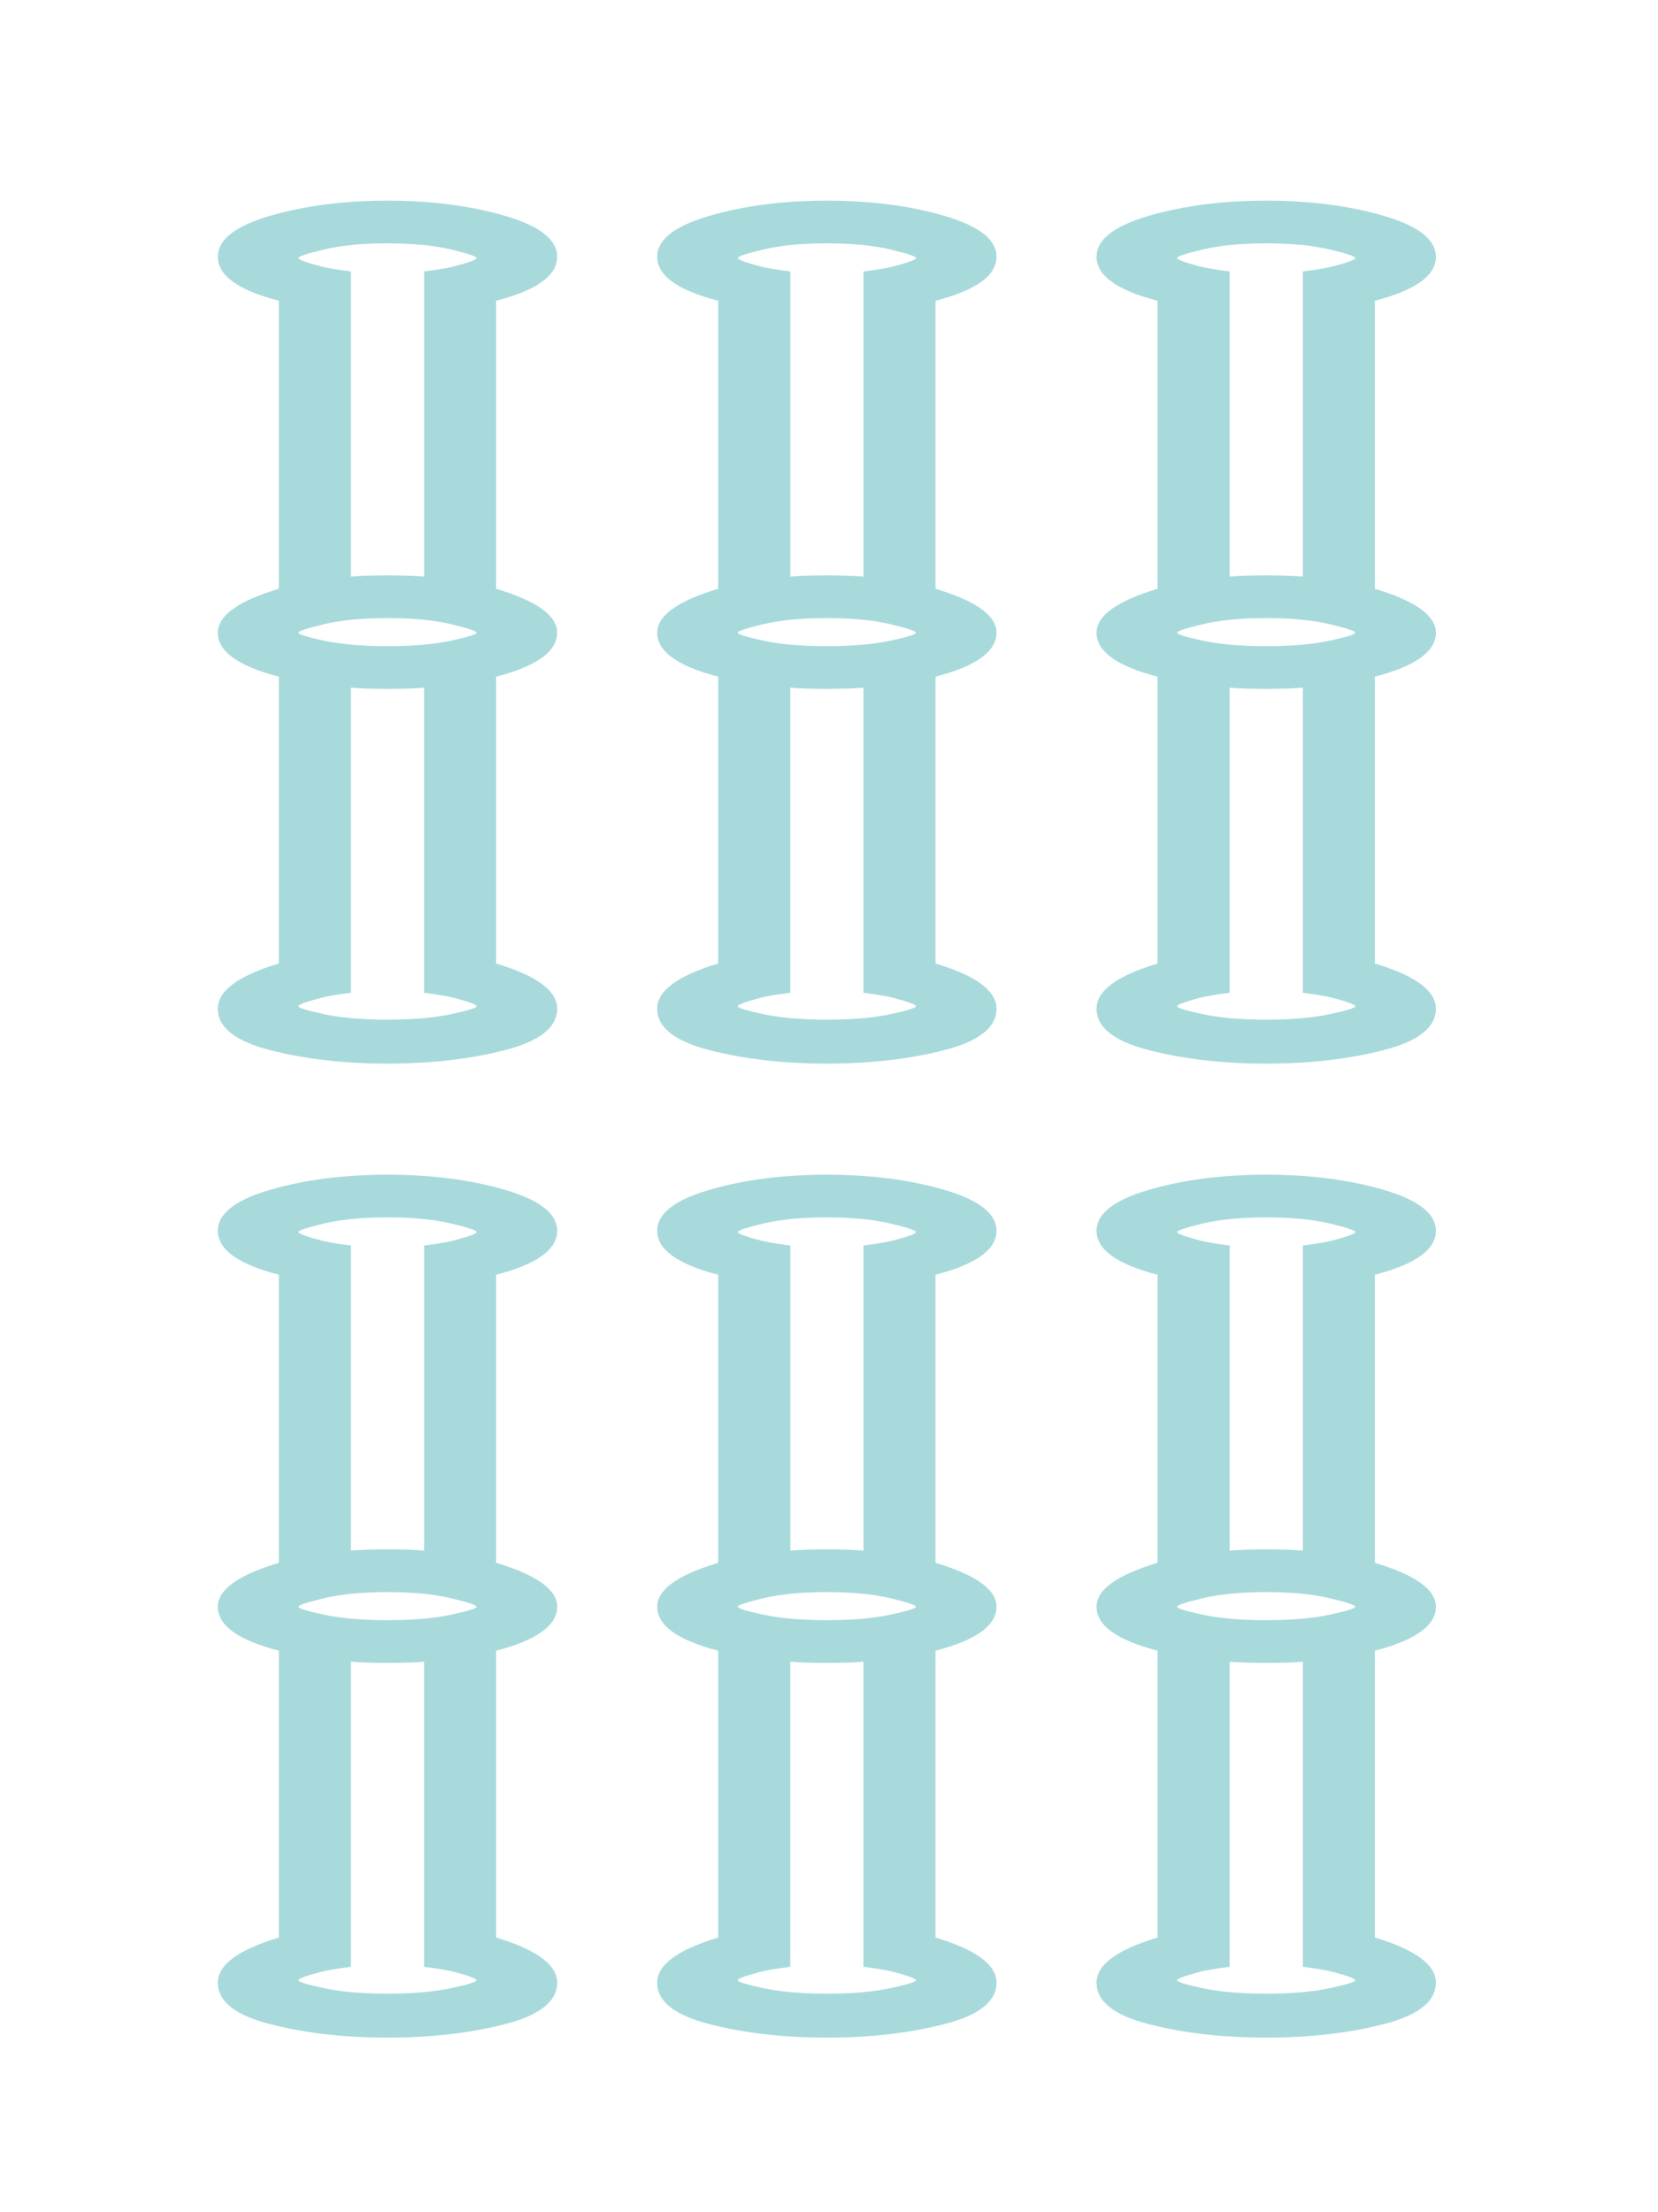 <?xml version="1.0" encoding="utf-8"?>
<!-- Generator: Adobe Illustrator 16.0.0, SVG Export Plug-In . SVG Version: 6.00 Build 0)  -->
<!DOCTYPE svg PUBLIC "-//W3C//DTD SVG 1.1//EN" "http://www.w3.org/Graphics/SVG/1.1/DTD/svg11.dtd">
<svg version="1.1" id="Layer_1" xmlns="http://www.w3.org/2000/svg" xmlns:xlink="http://www.w3.org/1999/xlink" x="0px" y="0px"
	 width="66.334px" height="88.5px" viewBox="0 0 66.334 88.5" enable-background="new 0 0 66.334 88.5" xml:space="preserve">
<g>
	<g>
		<path fill="#A8DADC" d="M15.504,8.027c1.758,0,3.328,0.205,4.712,0.611c1.383,0.406,2.075,0.951,2.075,1.635
			c0,0.75-0.814,1.336-2.441,1.758v11.523c1.627,0.488,2.441,1.074,2.441,1.758c0,0.75-0.814,1.336-2.441,1.758v11.475
			c1.627,0.488,2.441,1.092,2.441,1.807c0,0.75-0.7,1.303-2.1,1.66c-1.4,0.359-2.962,0.537-4.688,0.537
			c-1.726,0-3.288-0.178-4.688-0.537c-1.4-0.357-2.1-0.91-2.1-1.66c0-0.715,0.813-1.318,2.441-1.807V27.07
			c-1.628-0.422-2.441-1.008-2.441-1.758c0-0.684,0.813-1.27,2.441-1.758V12.031c-1.628-0.422-2.441-1.008-2.441-1.758
			c0-0.684,0.691-1.229,2.075-1.635C12.175,8.232,13.746,8.027,15.504,8.027z M15.504,46.992c1.758,0,3.328,0.205,4.712,0.611
			c1.383,0.406,2.075,0.951,2.075,1.635c0,0.75-0.814,1.336-2.441,1.758v11.523c1.627,0.488,2.441,1.074,2.441,1.758
			c0,0.75-0.814,1.336-2.441,1.758v11.475c1.627,0.488,2.441,1.092,2.441,1.807c0,0.75-0.7,1.303-2.1,1.66
			c-1.4,0.359-2.962,0.537-4.688,0.537c-1.726,0-3.288-0.178-4.688-0.537c-1.4-0.357-2.1-0.91-2.1-1.66
			c0-0.715,0.813-1.318,2.441-1.807V66.035c-1.628-0.422-2.441-1.008-2.441-1.758c0-0.684,0.813-1.27,2.441-1.758V50.996
			c-1.628-0.422-2.441-1.008-2.441-1.758c0-0.684,0.691-1.229,2.075-1.635C12.175,47.197,13.746,46.992,15.504,46.992z
			 M15.504,23.017c0.618,0,1.106,0.018,1.465,0.049V10.859c0.521-0.064,0.911-0.129,1.172-0.195
			c0.618-0.162,0.928-0.275,0.928-0.342c0-0.064-0.342-0.178-1.025-0.342c-0.684-0.162-1.53-0.244-2.539-0.244
			c-1.009,0-1.855,0.082-2.539,0.244c-0.684,0.164-1.025,0.277-1.025,0.342c0,0.066,0.309,0.18,0.928,0.342
			c0.26,0.066,0.651,0.131,1.172,0.195v12.207C14.397,23.035,14.885,23.017,15.504,23.017z M15.504,25.849
			c1.009,0,1.855-0.072,2.539-0.219s1.025-0.252,1.025-0.318c0-0.064-0.342-0.178-1.025-0.342c-0.684-0.162-1.53-0.244-2.539-0.244
			c-1.009,0-1.855,0.082-2.539,0.244c-0.684,0.164-1.025,0.277-1.025,0.342c0,0.066,0.342,0.172,1.025,0.318
			S14.495,25.849,15.504,25.849z M15.504,40.791c1.009,0,1.855-0.072,2.539-0.219s1.025-0.252,1.025-0.318
			c0-0.064-0.31-0.178-0.928-0.342c-0.261-0.064-0.651-0.129-1.172-0.195V27.509c-0.358,0.033-0.847,0.049-1.465,0.049
			c-0.619,0-1.107-0.016-1.465-0.049v12.207c-0.521,0.066-0.912,0.131-1.172,0.195c-0.619,0.164-0.928,0.277-0.928,0.342
			c0,0.066,0.342,0.172,1.025,0.318S14.495,40.791,15.504,40.791z M15.504,61.982c0.618,0,1.106,0.018,1.465,0.049V49.824
			c0.521-0.064,0.911-0.129,1.172-0.195c0.618-0.162,0.928-0.275,0.928-0.342c0-0.064-0.342-0.178-1.025-0.342
			c-0.684-0.162-1.53-0.244-2.539-0.244c-1.009,0-1.855,0.082-2.539,0.244c-0.684,0.164-1.025,0.277-1.025,0.342
			c0,0.066,0.309,0.18,0.928,0.342c0.26,0.066,0.651,0.131,1.172,0.195v12.207C14.397,62,14.885,61.982,15.504,61.982z
			 M15.504,64.814c1.009,0,1.855-0.072,2.539-0.219s1.025-0.252,1.025-0.318c0-0.064-0.342-0.178-1.025-0.342
			c-0.684-0.162-1.53-0.244-2.539-0.244c-1.009,0-1.855,0.082-2.539,0.244c-0.684,0.164-1.025,0.277-1.025,0.342
			c0,0.066,0.342,0.172,1.025,0.318S14.495,64.814,15.504,64.814z M15.504,79.755c1.009,0,1.855-0.072,2.539-0.219
			s1.025-0.252,1.025-0.318c0-0.064-0.31-0.178-0.928-0.342c-0.261-0.064-0.651-0.129-1.172-0.195V66.474
			c-0.358,0.033-0.847,0.049-1.465,0.049c-0.619,0-1.107-0.016-1.465-0.049v12.207c-0.521,0.066-0.912,0.131-1.172,0.195
			c-0.619,0.164-0.928,0.277-0.928,0.342c0,0.066,0.342,0.172,1.025,0.318S14.495,79.755,15.504,79.755z M33.082,8.027
			c1.758,0,3.328,0.205,4.712,0.611c1.383,0.406,2.075,0.951,2.075,1.635c0,0.75-0.814,1.336-2.441,1.758v11.523
			c1.627,0.488,2.441,1.074,2.441,1.758c0,0.75-0.814,1.336-2.441,1.758v11.475c1.627,0.488,2.441,1.092,2.441,1.807
			c0,0.75-0.7,1.303-2.1,1.66c-1.4,0.359-2.962,0.537-4.688,0.537c-1.726,0-3.288-0.178-4.688-0.537c-1.4-0.357-2.1-0.91-2.1-1.66
			c0-0.715,0.813-1.318,2.441-1.807V27.07c-1.628-0.422-2.441-1.008-2.441-1.758c0-0.684,0.813-1.27,2.441-1.758V12.031
			c-1.628-0.422-2.441-1.008-2.441-1.758c0-0.684,0.691-1.229,2.075-1.635C29.753,8.232,31.324,8.027,33.082,8.027z M33.082,46.992
			c1.758,0,3.328,0.205,4.712,0.611c1.383,0.406,2.075,0.951,2.075,1.635c0,0.75-0.814,1.336-2.441,1.758v11.523
			c1.627,0.488,2.441,1.074,2.441,1.758c0,0.75-0.814,1.336-2.441,1.758v11.475c1.627,0.488,2.441,1.092,2.441,1.807
			c0,0.75-0.7,1.303-2.1,1.66c-1.4,0.359-2.962,0.537-4.688,0.537c-1.726,0-3.288-0.178-4.688-0.537c-1.4-0.357-2.1-0.91-2.1-1.66
			c0-0.715,0.813-1.318,2.441-1.807V66.035c-1.628-0.422-2.441-1.008-2.441-1.758c0-0.684,0.813-1.27,2.441-1.758V50.996
			c-1.628-0.422-2.441-1.008-2.441-1.758c0-0.684,0.691-1.229,2.075-1.635C29.753,47.197,31.324,46.992,33.082,46.992z
			 M33.082,23.017c0.618,0,1.106,0.018,1.465,0.049V10.859c0.521-0.064,0.911-0.129,1.172-0.195
			c0.618-0.162,0.928-0.275,0.928-0.342c0-0.064-0.342-0.178-1.025-0.342c-0.684-0.162-1.53-0.244-2.539-0.244
			c-1.009,0-1.855,0.082-2.539,0.244c-0.684,0.164-1.025,0.277-1.025,0.342c0,0.066,0.309,0.18,0.928,0.342
			c0.26,0.066,0.651,0.131,1.172,0.195v12.207C31.975,23.035,32.463,23.017,33.082,23.017z M33.082,25.849
			c1.009,0,1.855-0.072,2.539-0.219s1.025-0.252,1.025-0.318c0-0.064-0.342-0.178-1.025-0.342c-0.684-0.162-1.53-0.244-2.539-0.244
			c-1.009,0-1.855,0.082-2.539,0.244c-0.684,0.164-1.025,0.277-1.025,0.342c0,0.066,0.342,0.172,1.025,0.318
			S32.073,25.849,33.082,25.849z M33.082,40.791c1.009,0,1.855-0.072,2.539-0.219s1.025-0.252,1.025-0.318
			c0-0.064-0.31-0.178-0.928-0.342c-0.261-0.064-0.651-0.129-1.172-0.195V27.509c-0.358,0.033-0.847,0.049-1.465,0.049
			c-0.619,0-1.107-0.016-1.465-0.049v12.207c-0.521,0.066-0.912,0.131-1.172,0.195c-0.619,0.164-0.928,0.277-0.928,0.342
			c0,0.066,0.342,0.172,1.025,0.318S32.073,40.791,33.082,40.791z M33.082,61.982c0.618,0,1.106,0.018,1.465,0.049V49.824
			c0.521-0.064,0.911-0.129,1.172-0.195c0.618-0.162,0.928-0.275,0.928-0.342c0-0.064-0.342-0.178-1.025-0.342
			c-0.684-0.162-1.53-0.244-2.539-0.244c-1.009,0-1.855,0.082-2.539,0.244c-0.684,0.164-1.025,0.277-1.025,0.342
			c0,0.066,0.309,0.18,0.928,0.342c0.26,0.066,0.651,0.131,1.172,0.195v12.207C31.975,62,32.463,61.982,33.082,61.982z
			 M33.082,64.814c1.009,0,1.855-0.072,2.539-0.219s1.025-0.252,1.025-0.318c0-0.064-0.342-0.178-1.025-0.342
			c-0.684-0.162-1.53-0.244-2.539-0.244c-1.009,0-1.855,0.082-2.539,0.244c-0.684,0.164-1.025,0.277-1.025,0.342
			c0,0.066,0.342,0.172,1.025,0.318S32.073,64.814,33.082,64.814z M33.082,79.755c1.009,0,1.855-0.072,2.539-0.219
			s1.025-0.252,1.025-0.318c0-0.064-0.31-0.178-0.928-0.342c-0.261-0.064-0.651-0.129-1.172-0.195V66.474
			c-0.358,0.033-0.847,0.049-1.465,0.049c-0.619,0-1.107-0.016-1.465-0.049v12.207c-0.521,0.066-0.912,0.131-1.172,0.195
			c-0.619,0.164-0.928,0.277-0.928,0.342c0,0.066,0.342,0.172,1.025,0.318S32.073,79.755,33.082,79.755z M50.66,8.027
			c1.758,0,3.328,0.205,4.712,0.611c1.383,0.406,2.075,0.951,2.075,1.635c0,0.75-0.814,1.336-2.441,1.758v11.523
			c1.627,0.488,2.441,1.074,2.441,1.758c0,0.75-0.814,1.336-2.441,1.758v11.475c1.627,0.488,2.441,1.092,2.441,1.807
			c0,0.75-0.7,1.303-2.1,1.66c-1.4,0.359-2.962,0.537-4.688,0.537c-1.726,0-3.288-0.178-4.688-0.537c-1.4-0.357-2.1-0.91-2.1-1.66
			c0-0.715,0.813-1.318,2.441-1.807V27.07c-1.628-0.422-2.441-1.008-2.441-1.758c0-0.684,0.813-1.27,2.441-1.758V12.031
			c-1.628-0.422-2.441-1.008-2.441-1.758c0-0.684,0.691-1.229,2.075-1.635C47.332,8.232,48.902,8.027,50.66,8.027z M50.66,46.992
			c1.758,0,3.328,0.205,4.712,0.611c1.383,0.406,2.075,0.951,2.075,1.635c0,0.75-0.814,1.336-2.441,1.758v11.523
			c1.627,0.488,2.441,1.074,2.441,1.758c0,0.75-0.814,1.336-2.441,1.758v11.475c1.627,0.488,2.441,1.092,2.441,1.807
			c0,0.75-0.7,1.303-2.1,1.66c-1.4,0.359-2.962,0.537-4.688,0.537c-1.726,0-3.288-0.178-4.688-0.537c-1.4-0.357-2.1-0.91-2.1-1.66
			c0-0.715,0.813-1.318,2.441-1.807V66.035c-1.628-0.422-2.441-1.008-2.441-1.758c0-0.684,0.813-1.27,2.441-1.758V50.996
			c-1.628-0.422-2.441-1.008-2.441-1.758c0-0.684,0.691-1.229,2.075-1.635C47.332,47.197,48.902,46.992,50.66,46.992z M50.66,23.017
			c0.618,0,1.106,0.018,1.465,0.049V10.859c0.521-0.064,0.911-0.129,1.172-0.195c0.618-0.162,0.928-0.275,0.928-0.342
			c0-0.064-0.342-0.178-1.025-0.342c-0.684-0.162-1.53-0.244-2.539-0.244c-1.009,0-1.855,0.082-2.539,0.244
			c-0.684,0.164-1.025,0.277-1.025,0.342c0,0.066,0.309,0.18,0.928,0.342c0.26,0.066,0.651,0.131,1.172,0.195v12.207
			C49.553,23.035,50.042,23.017,50.66,23.017z M50.66,25.849c1.009,0,1.855-0.072,2.539-0.219s1.025-0.252,1.025-0.318
			c0-0.064-0.342-0.178-1.025-0.342c-0.684-0.162-1.53-0.244-2.539-0.244c-1.009,0-1.855,0.082-2.539,0.244
			c-0.684,0.164-1.025,0.277-1.025,0.342c0,0.066,0.342,0.172,1.025,0.318S49.651,25.849,50.66,25.849z M50.66,40.791
			c1.009,0,1.855-0.072,2.539-0.219s1.025-0.252,1.025-0.318c0-0.064-0.31-0.178-0.928-0.342c-0.261-0.064-0.651-0.129-1.172-0.195
			V27.509c-0.358,0.033-0.847,0.049-1.465,0.049c-0.619,0-1.107-0.016-1.465-0.049v12.207c-0.521,0.066-0.912,0.131-1.172,0.195
			c-0.619,0.164-0.928,0.277-0.928,0.342c0,0.066,0.342,0.172,1.025,0.318S49.651,40.791,50.66,40.791z M50.66,61.982
			c0.618,0,1.106,0.018,1.465,0.049V49.824c0.521-0.064,0.911-0.129,1.172-0.195c0.618-0.162,0.928-0.275,0.928-0.342
			c0-0.064-0.342-0.178-1.025-0.342c-0.684-0.162-1.53-0.244-2.539-0.244c-1.009,0-1.855,0.082-2.539,0.244
			c-0.684,0.164-1.025,0.277-1.025,0.342c0,0.066,0.309,0.18,0.928,0.342c0.26,0.066,0.651,0.131,1.172,0.195v12.207
			C49.553,62,50.042,61.982,50.66,61.982z M50.66,64.814c1.009,0,1.855-0.072,2.539-0.219s1.025-0.252,1.025-0.318
			c0-0.064-0.342-0.178-1.025-0.342c-0.684-0.162-1.53-0.244-2.539-0.244c-1.009,0-1.855,0.082-2.539,0.244
			c-0.684,0.164-1.025,0.277-1.025,0.342c0,0.066,0.342,0.172,1.025,0.318S49.651,64.814,50.66,64.814z M50.66,79.755
			c1.009,0,1.855-0.072,2.539-0.219s1.025-0.252,1.025-0.318c0-0.064-0.31-0.178-0.928-0.342c-0.261-0.064-0.651-0.129-1.172-0.195
			V66.474c-0.358,0.033-0.847,0.049-1.465,0.049c-0.619,0-1.107-0.016-1.465-0.049v12.207c-0.521,0.066-0.912,0.131-1.172,0.195
			c-0.619,0.164-0.928,0.277-0.928,0.342c0,0.066,0.342,0.172,1.025,0.318S49.651,79.755,50.66,79.755z"/>
	</g>
</g>
</svg>
